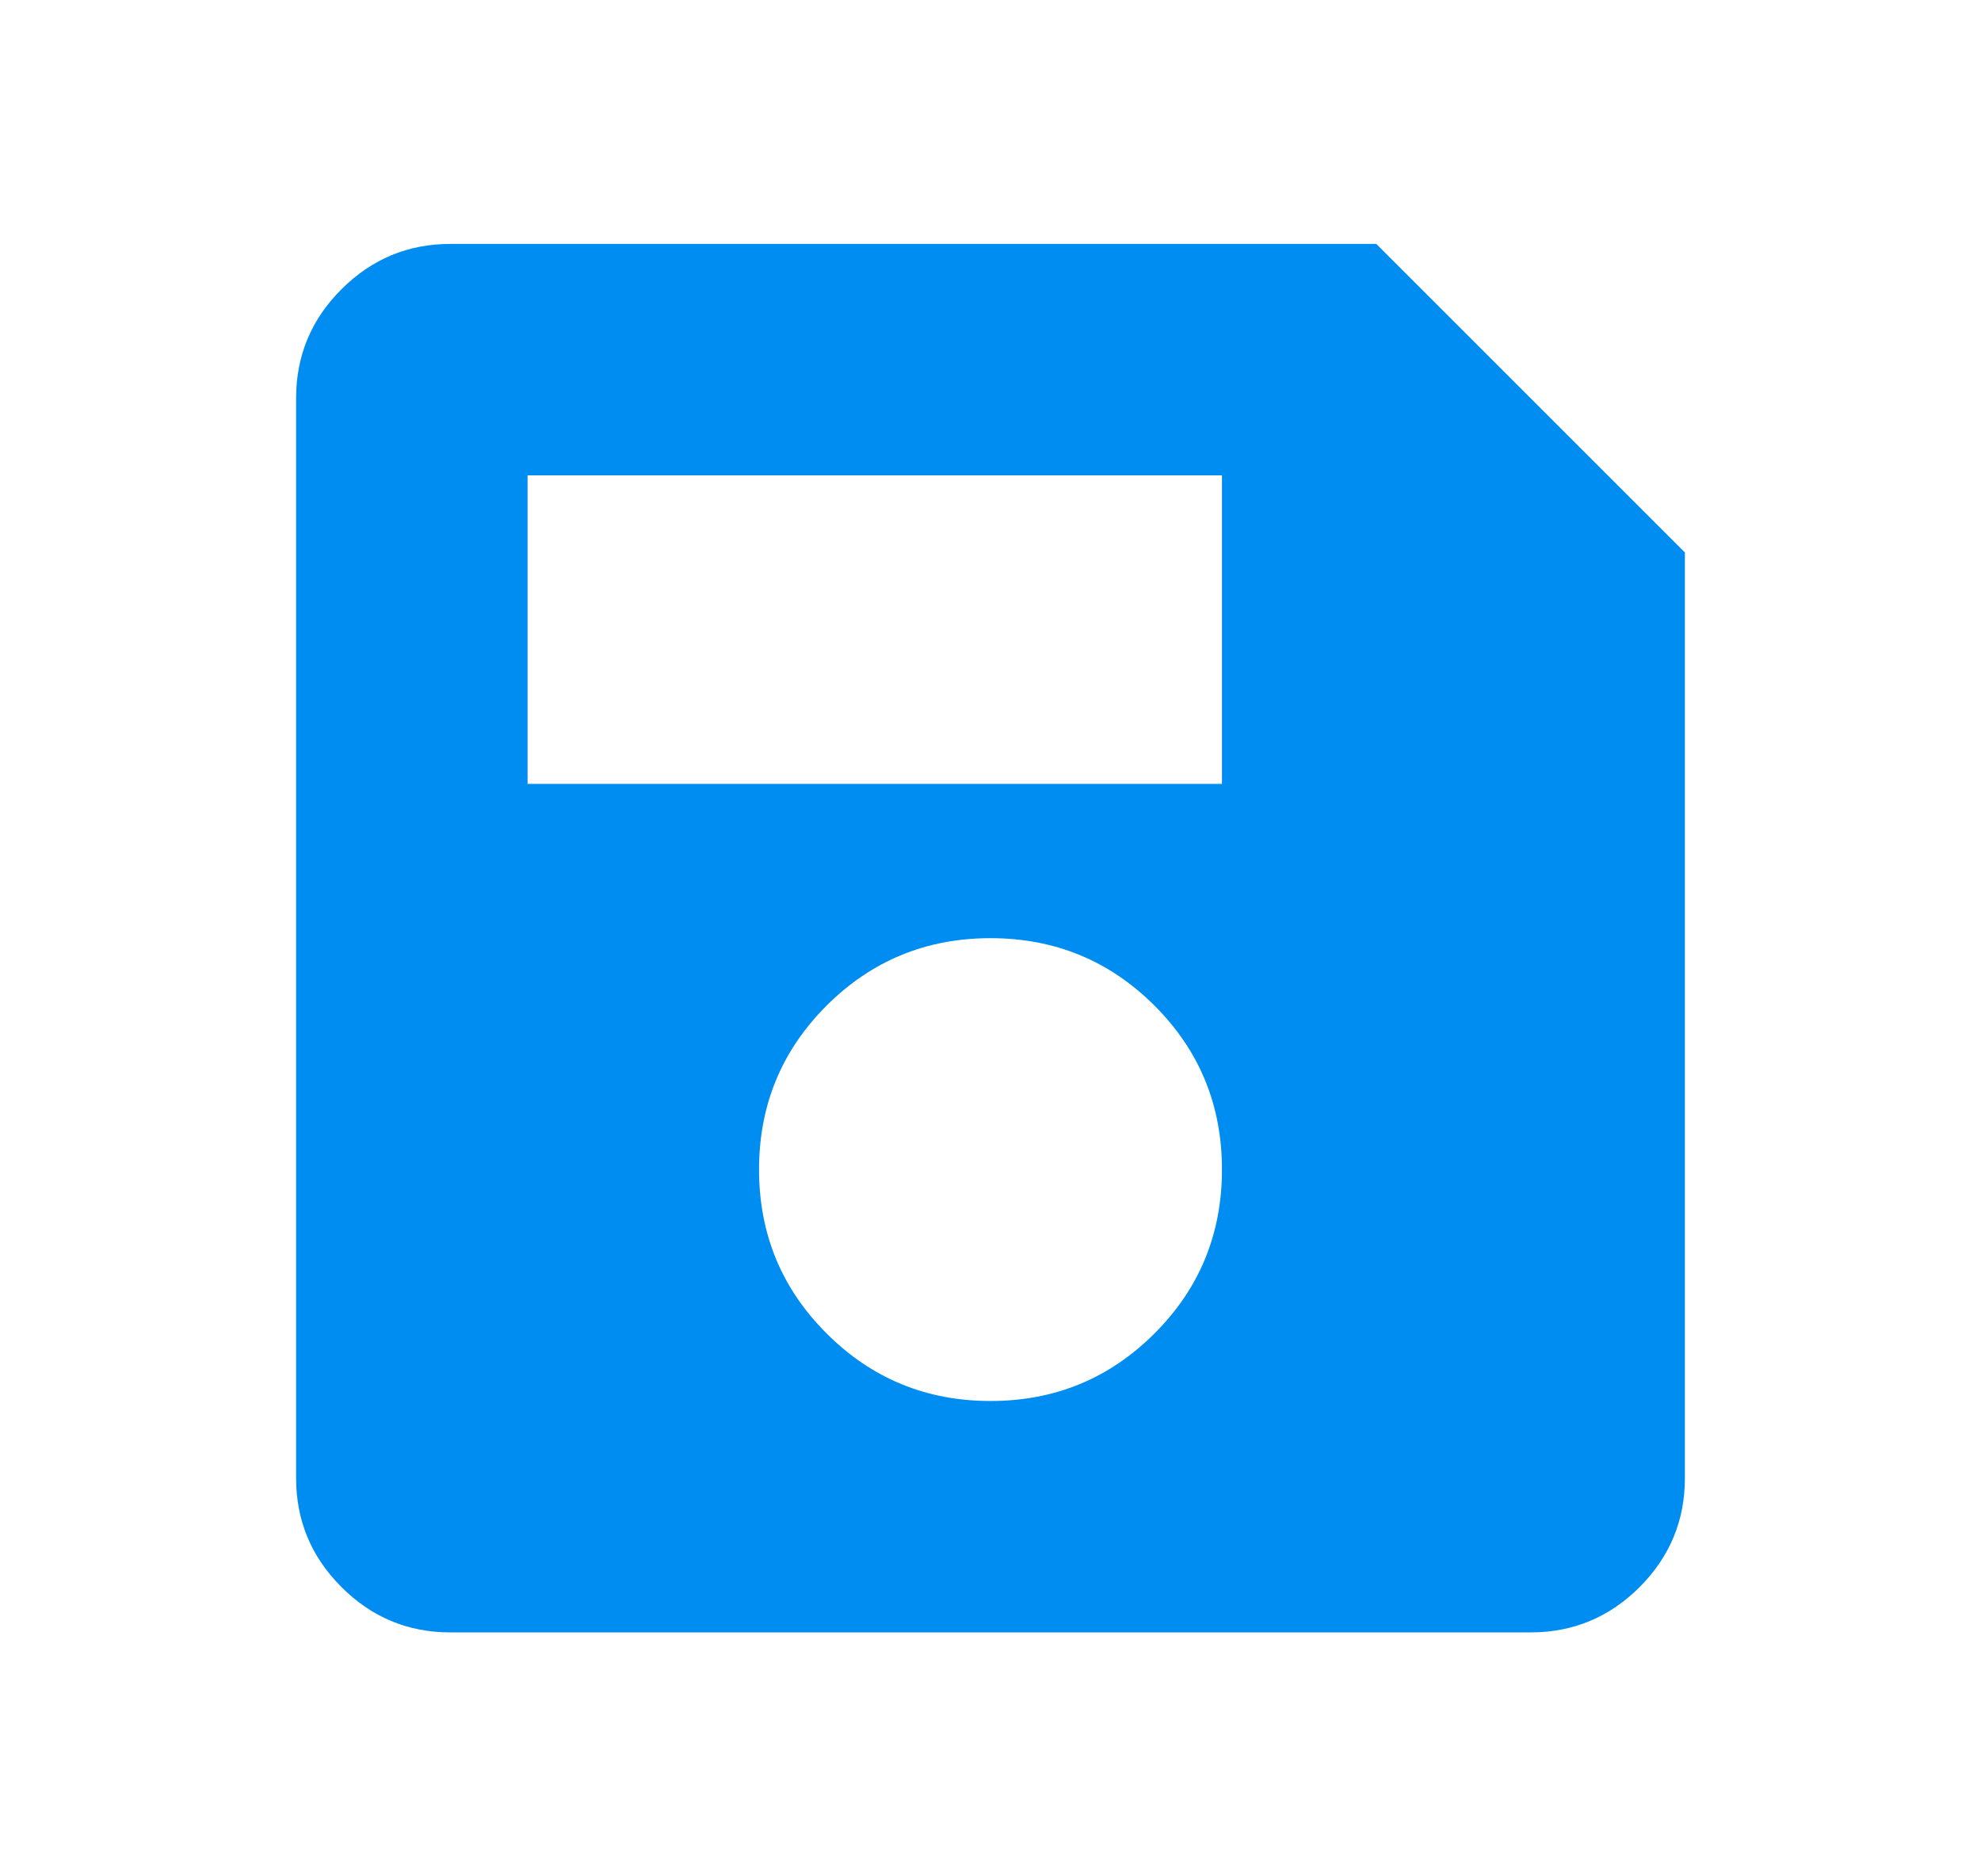 <svg xmlns="http://www.w3.org/2000/svg" width="19" height="18" viewBox="0 0 19 18" fill="none">
<mask id="mask0_2824_3532" style="mask-type:alpha" maskUnits="userSpaceOnUse" x="0" y="0" width="19" height="18">
<rect x="0.62" y="0.119" width="17.76" height="17.76" fill="#D9D9D9"/>
</mask>
<g mask="url(#mask0_2824_3532)">
<path d="M16.16 5.3V14.18C16.16 14.587 16.015 14.935 15.726 15.225C15.436 15.515 15.087 15.66 14.68 15.66H4.32C3.913 15.66 3.565 15.515 3.275 15.225C2.985 14.935 2.84 14.587 2.84 14.18V3.82C2.84 3.413 2.985 3.064 3.275 2.775C3.565 2.485 3.913 2.34 4.32 2.34H13.2L16.16 5.3ZM9.5 13.44C10.117 13.44 10.641 13.224 11.073 12.792C11.505 12.361 11.72 11.836 11.72 11.22C11.72 10.603 11.505 10.079 11.073 9.647C10.641 9.216 10.117 9 9.5 9C8.884 9 8.36 9.216 7.928 9.647C7.496 10.079 7.28 10.603 7.28 11.22C7.28 11.836 7.496 12.361 7.928 12.792C8.36 13.224 8.884 13.44 9.5 13.44ZM5.06 7.52H11.72V4.56H5.06V7.52Z" fill="#008DF1"/>
</g>
</svg>